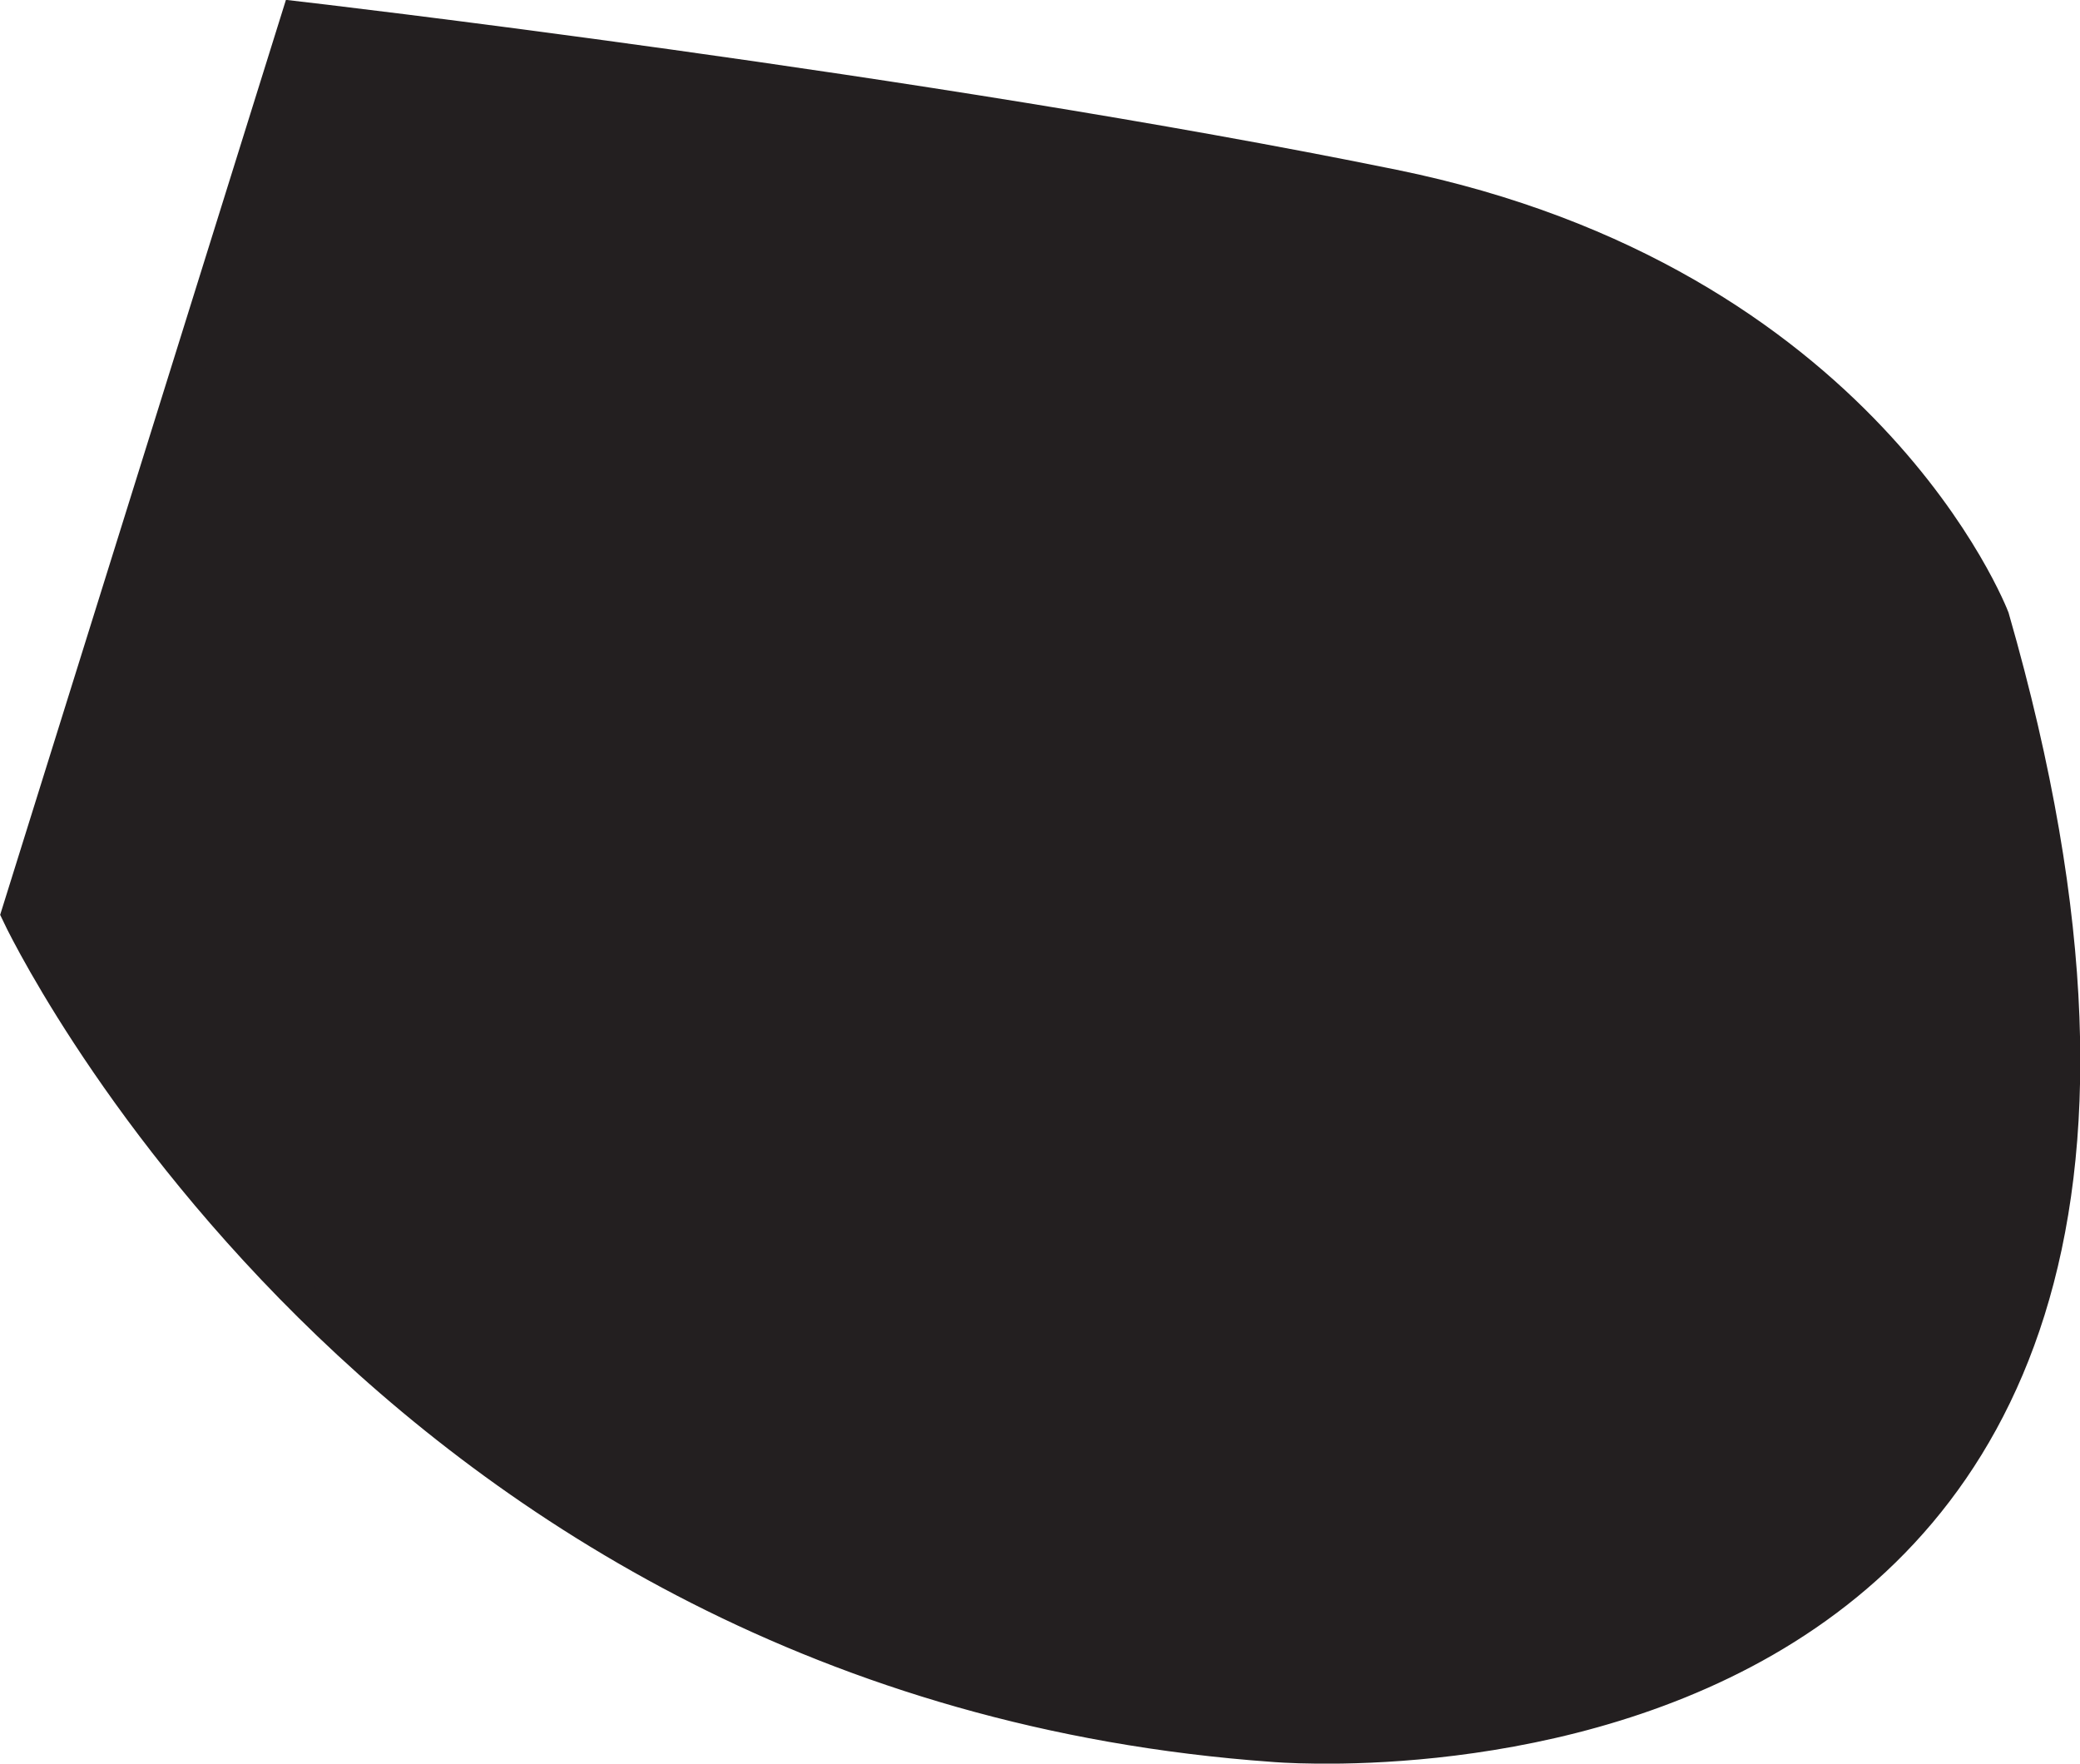 <?xml version="1.0" encoding="UTF-8"?><svg id="Layer_2" xmlns="http://www.w3.org/2000/svg" viewBox="0 0 62.75 53.2"><defs><style>.cls-1{fill:#231f20;stroke:#231f20;stroke-miterlimit:10;}</style></defs><g id="Layer_1-2"><path class="cls-1" d="M.54,27.56s10.85,23.16,37.87,25.09c0,0,32.32,2.89,21.71-34.01,0,0-3.86-10.13-18.09-13.03S8.98,.54,8.98,.54L.54,27.56Z"/></g></svg>